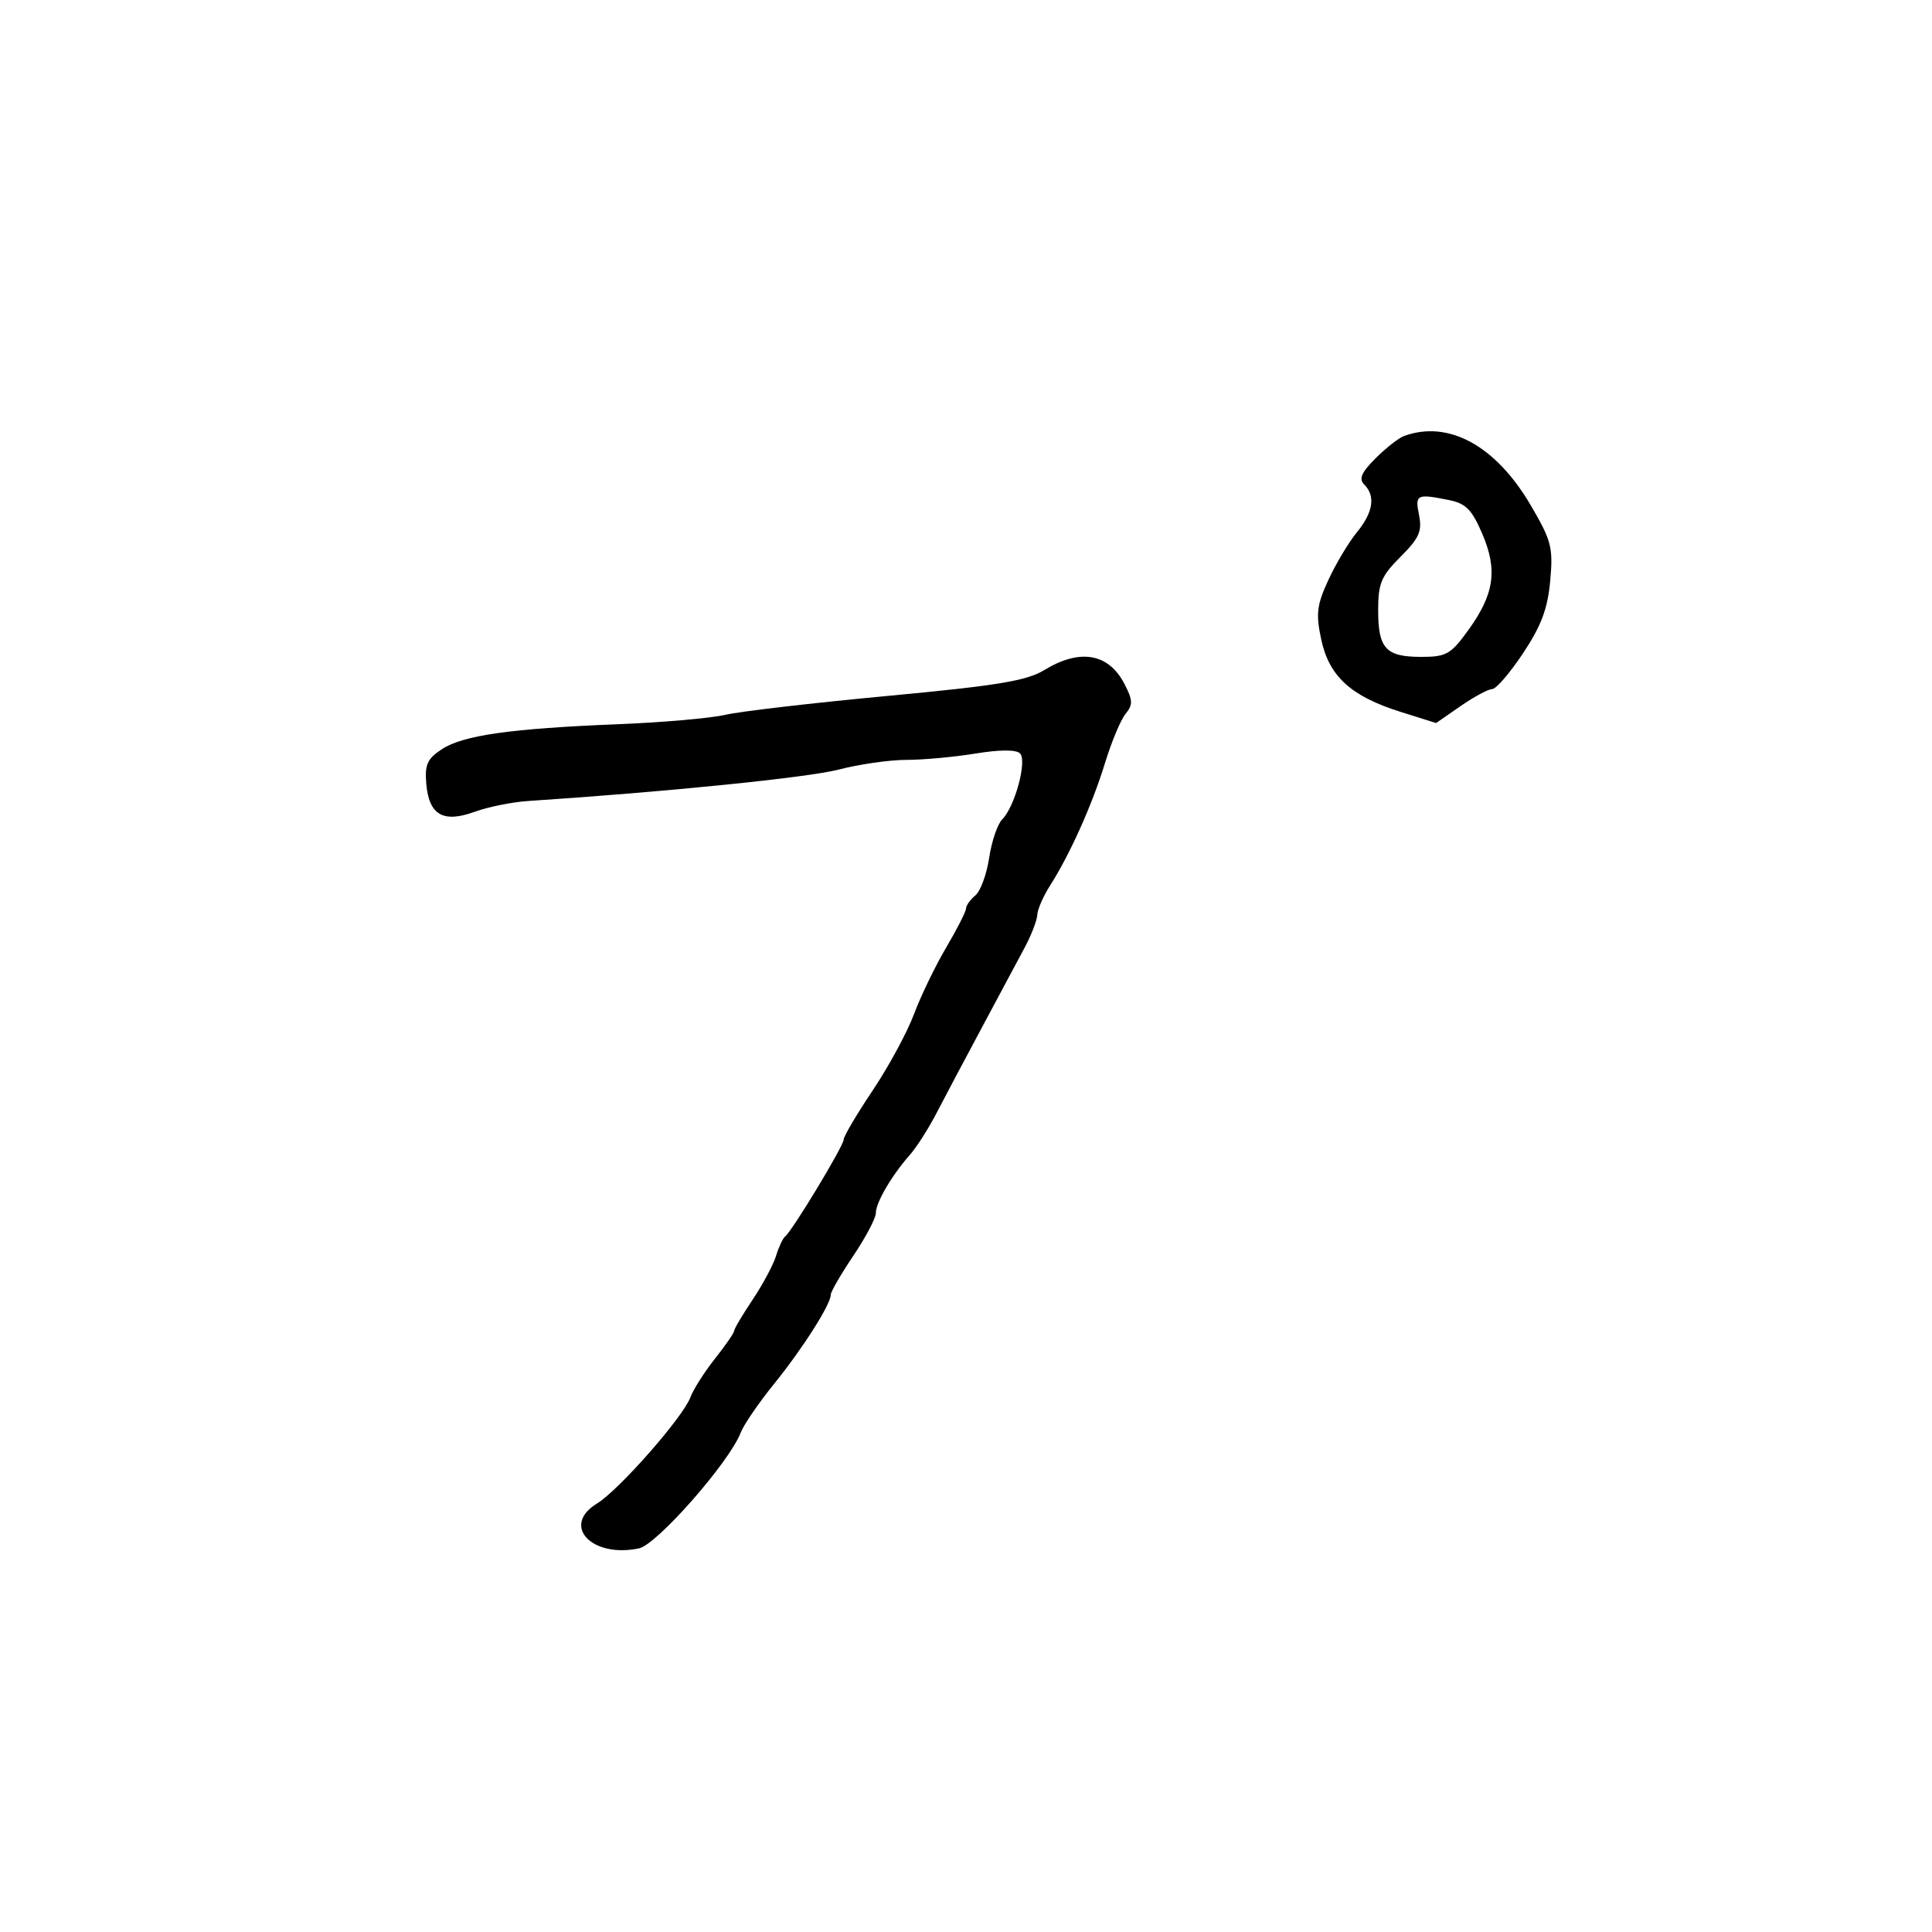 <svg xmlns="http://www.w3.org/2000/svg" width="300" height="300" viewBox="0 0 300 300" version="1.1">
	<path d="M 218 67.710 C 217.175 68.014, 215.191 69.572, 213.591 71.172 C 211.386 73.378, 210.963 74.363, 211.841 75.241 C 213.624 77.024, 213.228 79.568, 210.683 82.673 C 209.409 84.228, 207.421 87.554, 206.265 90.065 C 204.473 93.957, 204.310 95.317, 205.157 99.290 C 206.378 105.013, 209.766 108.111, 217.445 110.527 L 222.998 112.273 226.803 109.637 C 228.895 108.186, 231.102 107, 231.707 107 C 232.311 107, 234.470 104.493, 236.504 101.428 C 239.333 97.166, 240.324 94.521, 240.717 90.178 C 241.186 85.007, 240.913 83.958, 237.669 78.423 C 232.252 69.182, 224.891 65.173, 218 67.710 M 220.349 79.993 C 220.848 82.490, 220.371 83.562, 217.474 86.460 C 214.467 89.466, 214 90.583, 214 94.767 C 214 100.711, 215.192 102, 220.694 102 C 224.574 102, 225.275 101.603, 227.971 97.882 C 232.035 92.271, 232.583 88.525, 230.164 82.883 C 228.550 79.118, 227.614 78.173, 224.972 77.644 C 219.961 76.642, 219.704 76.772, 220.349 79.993 M 162.143 104.054 C 159.411 105.720, 154.867 106.468, 137.764 108.069 C 126.201 109.151, 114.887 110.468, 112.621 110.997 C 110.354 111.525, 102.875 112.181, 96 112.455 C 79.350 113.119, 71.914 114.171, 68.619 116.330 C 66.349 117.818, 65.938 118.728, 66.193 121.709 C 66.608 126.555, 68.816 127.832, 73.706 126.054 C 75.793 125.295, 79.525 124.541, 82 124.379 C 103.359 122.977, 125.504 120.737, 130.235 119.499 C 133.389 118.675, 138.114 117.997, 140.735 117.994 C 143.356 117.991, 148.185 117.549, 151.467 117.011 C 155.239 116.394, 157.784 116.384, 158.385 116.985 C 159.522 118.122, 157.596 125.261, 155.619 127.238 C 154.890 127.968, 153.980 130.651, 153.597 133.201 C 153.215 135.750, 152.249 138.378, 151.451 139.041 C 150.653 139.703, 150 140.620, 150 141.078 C 150 141.537, 148.612 144.265, 146.917 147.142 C 145.221 150.018, 142.968 154.682, 141.912 157.507 C 140.855 160.332, 137.967 165.659, 135.495 169.345 C 133.023 173.031, 131 176.461, 131 176.966 C 131 177.936, 123.017 191.145, 121.914 192 C 121.560 192.275, 120.927 193.625, 120.509 195 C 120.091 196.375, 118.455 199.435, 116.874 201.800 C 115.293 204.165, 114 206.350, 114 206.656 C 114 206.962, 112.656 208.909, 111.013 210.983 C 109.370 213.058, 107.657 215.752, 107.206 216.972 C 106.063 220.063, 96.087 231.403, 92.692 233.471 C 87.091 236.883, 91.883 241.983, 99.229 240.428 C 102.015 239.838, 113.285 227.010, 115.016 222.459 C 115.475 221.250, 117.810 217.839, 120.204 214.880 C 124.663 209.368, 129 202.545, 129 201.043 C 129 200.580, 130.575 197.861, 132.500 195 C 134.425 192.139, 136 189.153, 136 188.364 C 136 186.735, 138.452 182.540, 141.276 179.338 C 142.325 178.150, 144.192 175.225, 145.426 172.838 C 146.660 170.452, 149.842 164.450, 152.497 159.500 C 155.153 154.550, 158.153 148.942, 159.163 147.039 C 160.173 145.135, 161.033 142.885, 161.073 142.039 C 161.113 141.192, 162.007 139.150, 163.059 137.500 C 166.142 132.666, 169.603 124.948, 171.578 118.500 C 172.589 115.200, 174.030 111.753, 174.781 110.841 C 175.939 109.433, 175.913 108.732, 174.610 106.212 C 172.138 101.432, 167.703 100.665, 162.143 104.054" stroke="none" fill="black" fill-rule="evenodd"/>
</svg>